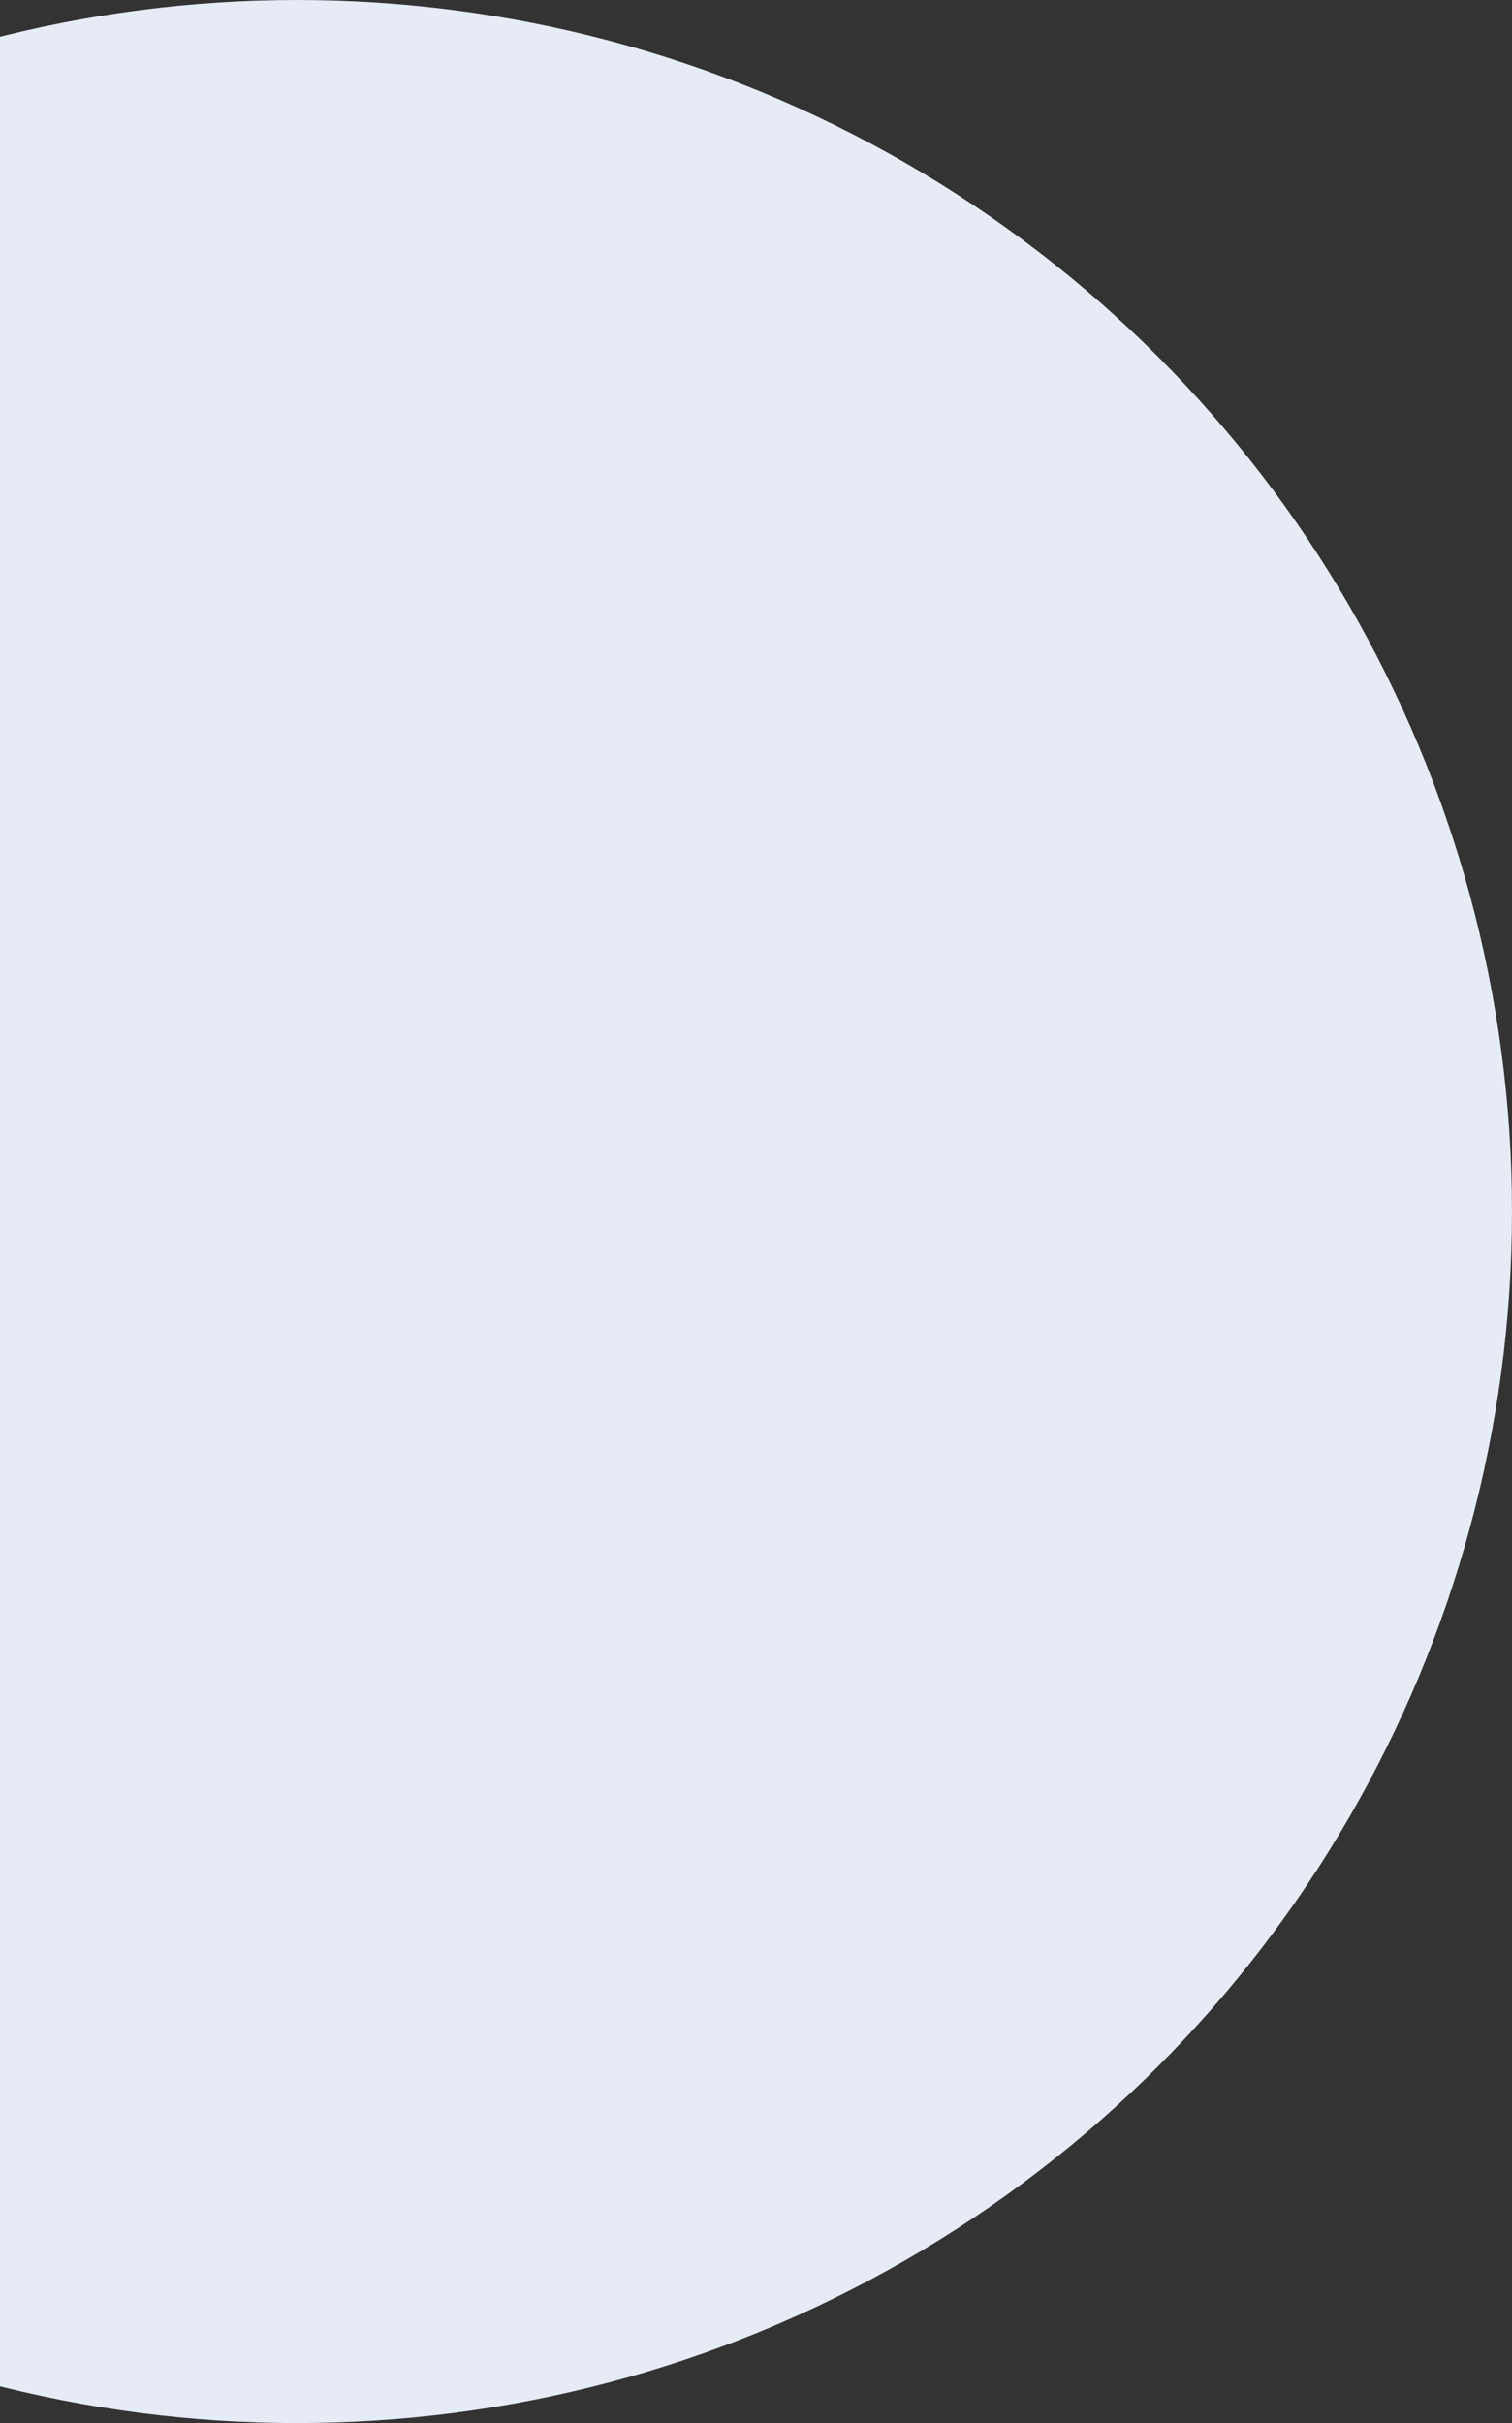 <svg width="364" height="583" viewBox="0 0 364 583" fill="none" xmlns="http://www.w3.org/2000/svg">
<rect x="0" y="0" width="364" height="583" fill="#333333" stroke="none"/>
<ellipse cx="71.5" cy="291.5" rx="292.5" ry="291.5" fill="#E6EBF5"/>
</svg>

